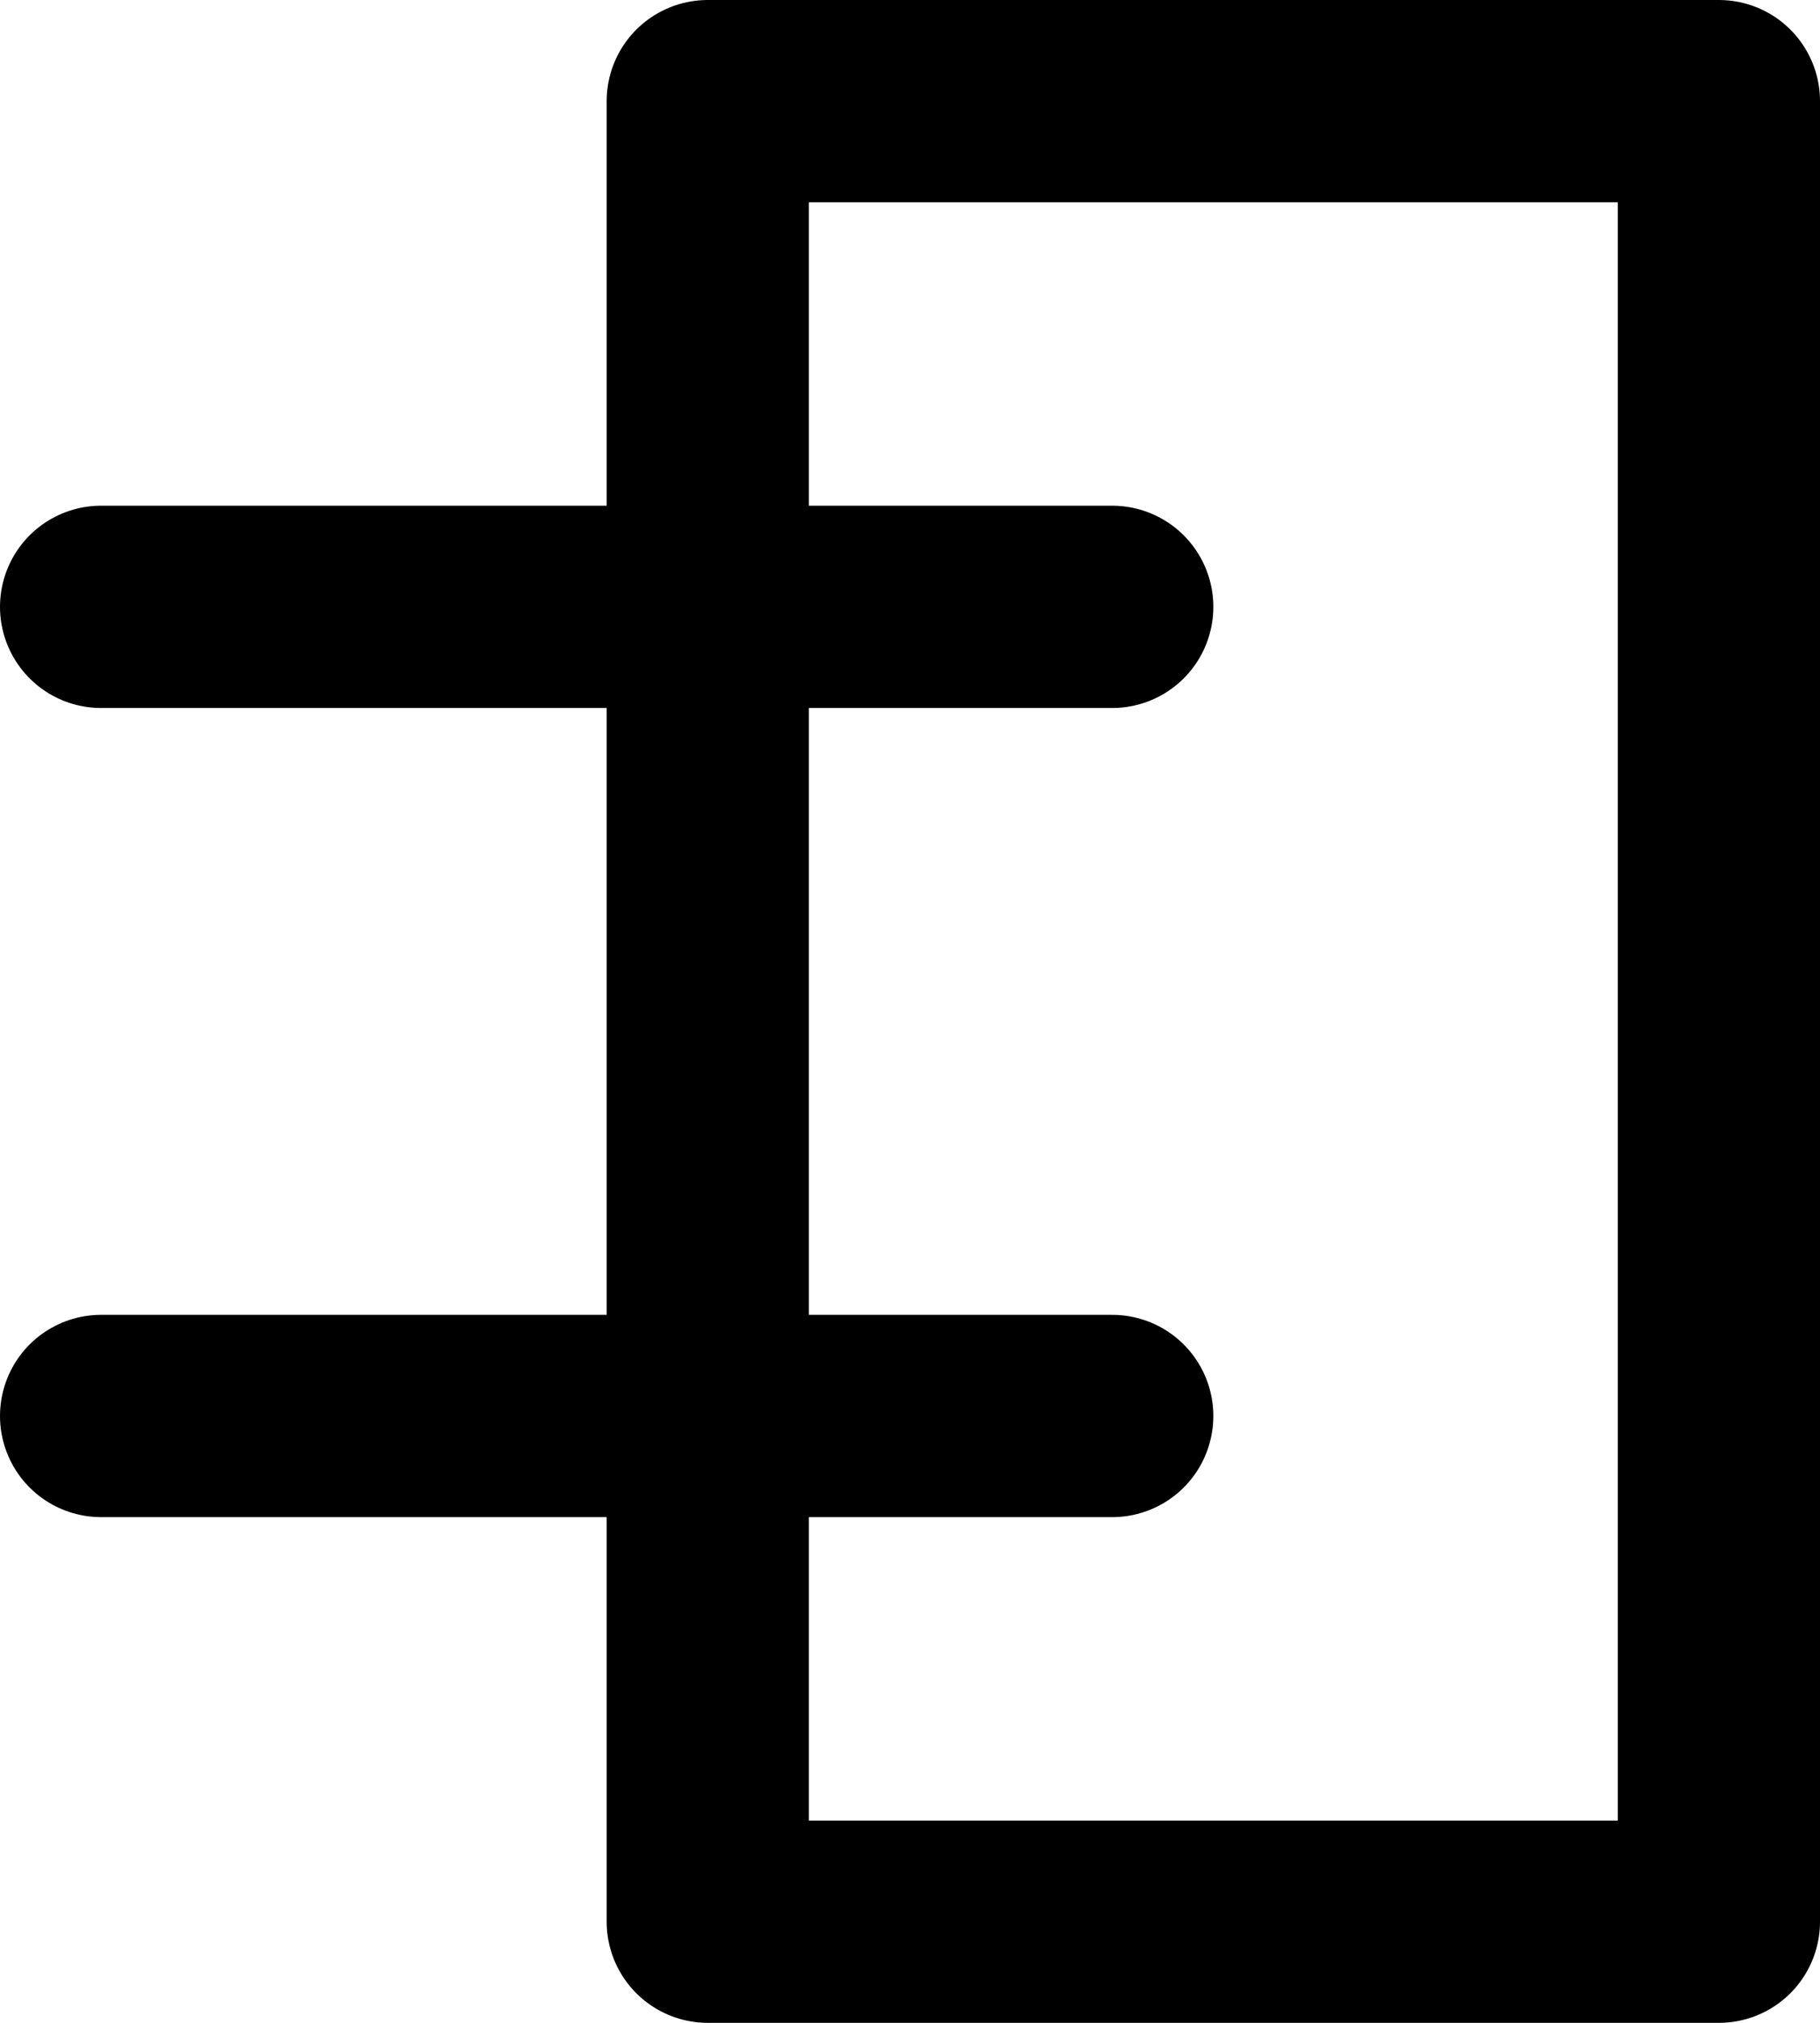 <?xml version="1.0" encoding="UTF-8"?>
<svg width="18px" height="20px" viewBox="0 0 18 20" version="1.1" xmlns="http://www.w3.org/2000/svg" xmlns:xlink="http://www.w3.org/1999/xlink">
    <!-- Generator: Sketch 42 (36781) - http://www.bohemiancoding.com/sketch -->
    <title>ic_branch</title>
    <desc>Created with Sketch.</desc>
    <defs></defs>
    <g id="Icons" stroke="none" stroke-width="1" fill="none" fill-rule="evenodd" stroke-linecap="round" stroke-linejoin="round">
        <g id="24-px-Icons" transform="translate(-363, -266)" stroke="#000000">
            <g id="ic_branch" transform="translate(360, 264)">
                <g id="branch">
                    <g transform="translate(4, 3)" stroke-width="2">
                        <rect id="Rectangle" x="6" y="0" width="10" height="18"></rect>
                        <path d="M0,5 L10,5" id="Line"></path>
                        <path d="M0,13 L10,13" id="Line"></path>
                    </g>
                </g>
            </g>
        </g>
    </g>
</svg>